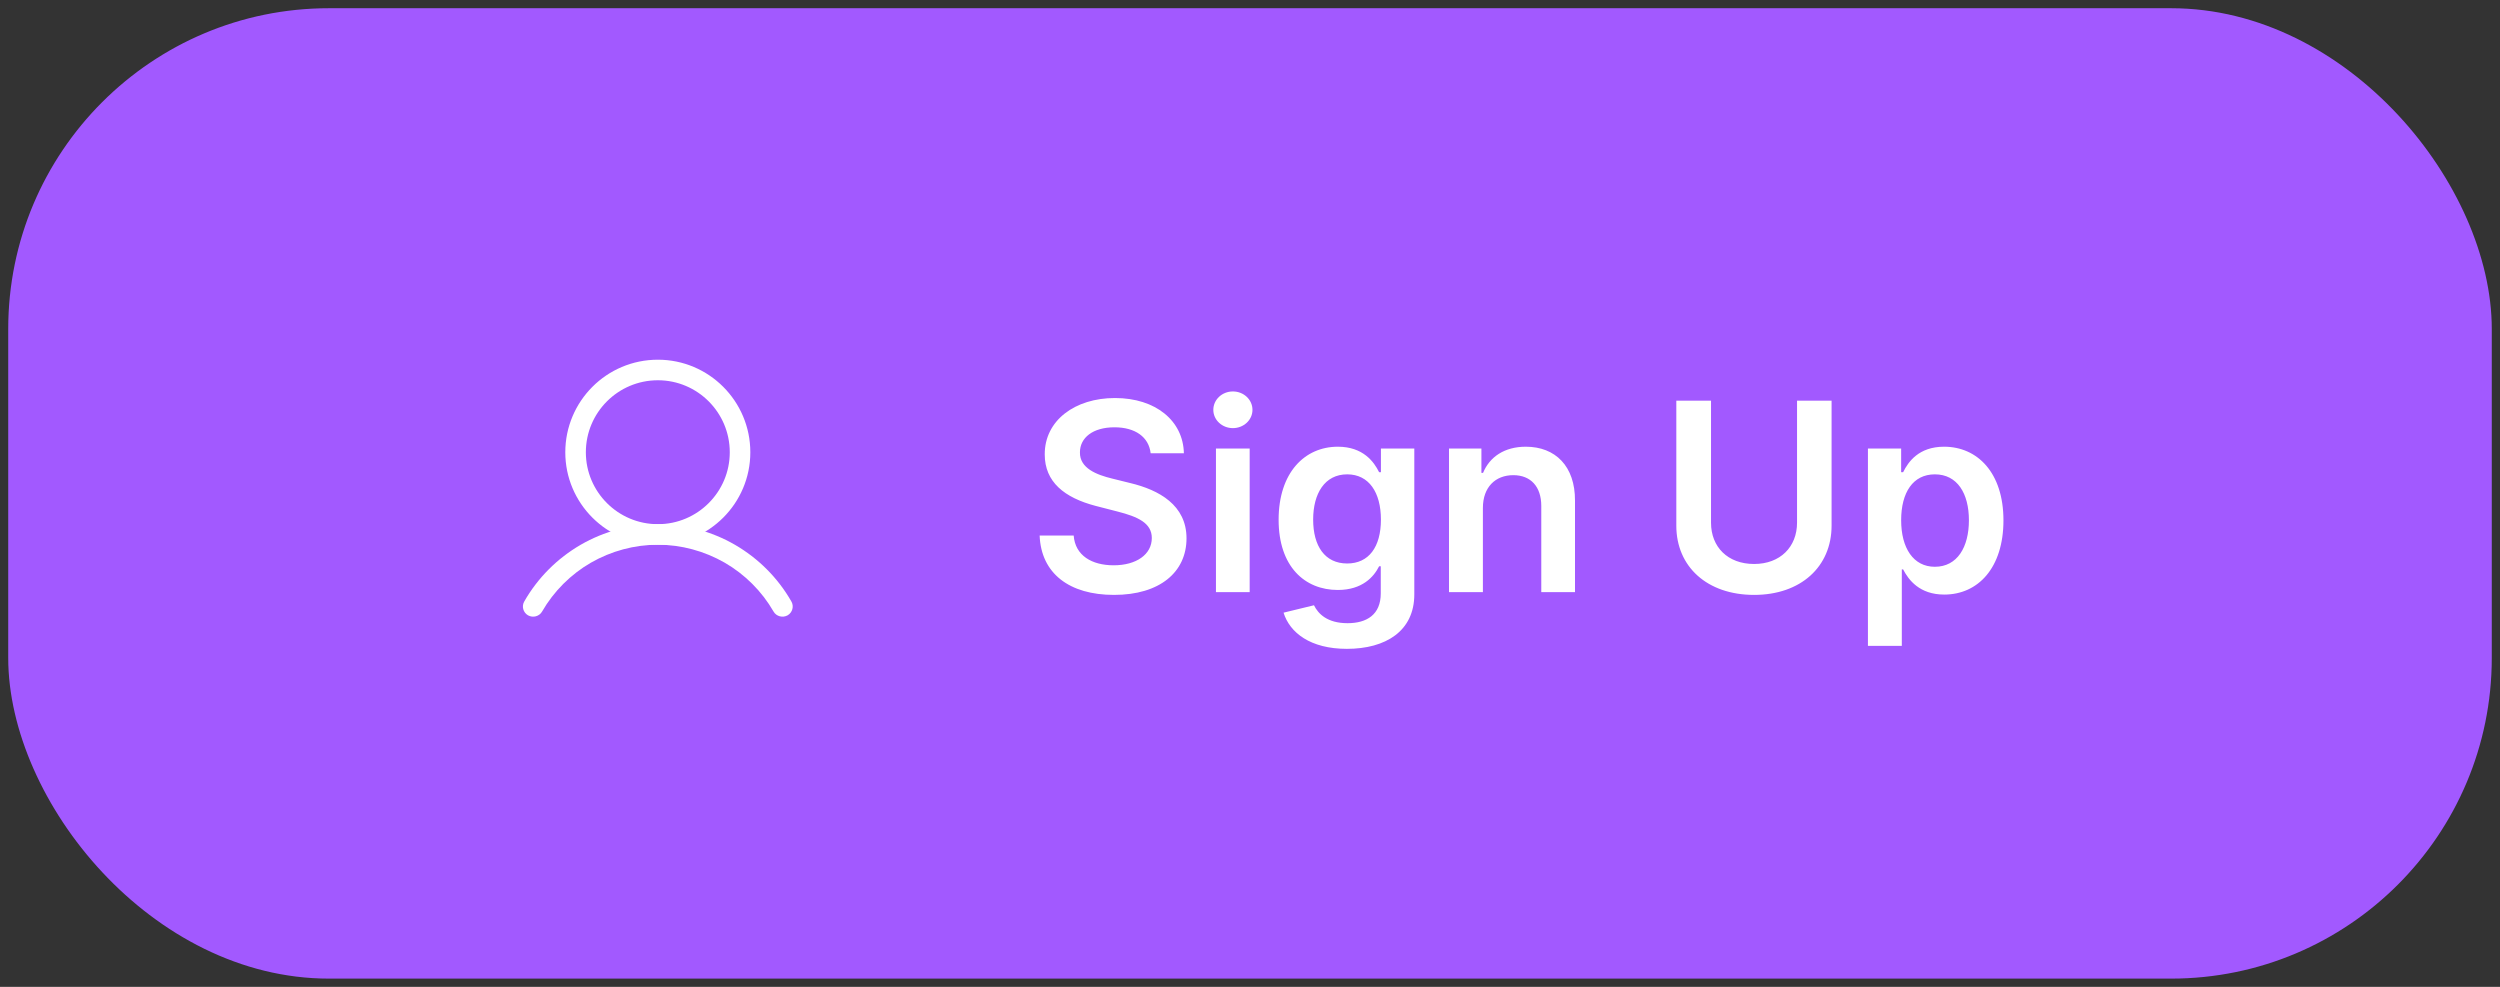 <svg width="152" height="60" viewBox="0 0 152 60" fill="none" xmlns="http://www.w3.org/2000/svg" xmlns:xlink="http://www.w3.org/1999/xlink">
	<rect x="0" y="0" width="152" height="60" fill="#333333" stroke="none"/>
	<desc>
			Created with Pixso.
	</desc>
	<defs/>
	<rect id="Sign Up" rx="19.5" width="151" height="59" transform="translate(0.5 0.5)" fill="#A259FF" fill-opacity="1"/>
	<path id="Vector (Stroke)" d="M40 23.12C37.58 23.12 35.62 25.08 35.62 27.5C35.62 29.91 37.58 31.87 40 31.87C42.41 31.87 44.37 29.91 44.37 27.5C44.37 25.08 42.41 23.12 40 23.12ZM34.37 27.5C34.37 24.39 36.89 21.87 40 21.87C43.1 21.87 45.62 24.39 45.62 27.5C45.62 30.6 43.1 33.12 40 33.12C36.89 33.12 34.37 30.6 34.37 27.5Z" fill="#FFFFFF" fill-opacity="1" fill-rule="evenodd"/>
	<path id="Vector (Stroke)" d="M40 33.12C38.57 33.12 37.17 33.5 35.93 34.21C34.7 34.92 33.67 35.95 32.96 37.18C32.79 37.48 32.4 37.58 32.1 37.41C31.81 37.24 31.7 36.86 31.88 36.56C32.7 35.13 33.88 33.95 35.31 33.12C36.73 32.3 38.35 31.87 40 31.87C41.64 31.87 43.26 32.3 44.68 33.12C46.11 33.95 47.29 35.13 48.11 36.56C48.29 36.86 48.18 37.24 47.89 37.41C47.59 37.58 47.2 37.48 47.03 37.18C46.32 35.95 45.29 34.92 44.06 34.21C42.82 33.5 41.42 33.12 40 33.12Z" fill="#FFFFFF" fill-opacity="1" fill-rule="evenodd"/>
	<path id="Button" d="M76.15 24.92C76.15 25.53 75.62 26.03 74.96 26.03C74.3 26.03 73.77 25.53 73.77 24.92C73.77 24.3 74.3 23.8 74.96 23.8C75.62 23.8 76.15 24.3 76.15 24.92ZM71.98 27.56L69.96 27.56C69.85 26.57 69.02 25.98 67.76 25.98C66.44 25.98 65.66 26.62 65.66 27.5C65.64 28.47 66.68 28.87 67.63 29.1L68.72 29.37C70.47 29.79 72.14 30.71 72.14 32.73C72.14 34.78 70.52 36.17 67.73 36.17C65.02 36.17 63.3 34.87 63.21 32.56L65.28 32.56C65.37 33.78 66.39 34.37 67.71 34.37C69.09 34.37 70.03 33.71 70.03 32.71C70.03 31.81 69.2 31.42 67.94 31.1L66.62 30.76C64.71 30.26 63.52 29.3 63.52 27.63C63.51 25.57 65.35 24.2 67.79 24.2C70.27 24.2 71.94 25.59 71.98 27.56ZM109.26 31.78L109.26 24.36L111.36 24.36L111.36 31.96C111.36 34.46 109.48 36.17 106.65 36.17C103.8 36.17 101.92 34.46 101.92 31.96L101.92 24.36L104.03 24.36L104.03 31.78C104.03 33.25 105.04 34.29 106.65 34.29C108.24 34.29 109.26 33.25 109.26 31.78ZM85.99 36.14C85.99 38.37 84.25 39.45 81.89 39.45C79.67 39.45 78.42 38.47 78.04 37.25L79.89 36.8C80.14 37.31 80.69 37.89 81.93 37.89C83.1 37.89 83.95 37.37 83.95 36.08L83.95 34.43L83.85 34.43C83.53 35.07 82.83 35.87 81.34 35.87C79.33 35.87 77.74 34.45 77.74 31.6C77.74 28.73 79.33 27.16 81.34 27.16C82.88 27.16 83.54 28.08 83.85 28.71L83.96 28.71L83.96 27.27L85.99 27.27L85.99 36.14ZM92.01 28.89C90.92 28.89 90.16 29.62 90.16 30.88L90.16 36L88.1 36L88.1 27.27L90.07 27.27L90.07 28.75L90.17 28.75C90.57 27.78 91.47 27.16 92.77 27.16C94.57 27.16 95.77 28.35 95.76 30.44L95.76 36L93.71 36L93.71 30.76C93.71 29.59 93.07 28.89 92.01 28.89ZM115.63 39.27L113.57 39.27L113.57 27.27L115.59 27.27L115.59 28.71L115.71 28.71C116.02 28.08 116.66 27.16 118.2 27.16C120.22 27.16 121.81 28.73 121.81 31.64C121.81 34.52 120.27 36.15 118.21 36.15C116.71 36.15 116.04 35.26 115.71 34.62L115.63 34.62L115.63 39.27ZM75.98 36L73.93 36L73.93 27.27L75.98 27.27L75.98 36ZM79.84 31.59C79.84 33.2 80.55 34.26 81.91 34.26C83.22 34.26 83.96 33.26 83.96 31.59C83.96 29.94 83.23 28.84 81.91 28.84C80.54 28.84 79.84 30.01 79.84 31.59ZM117.64 28.84C116.31 28.84 115.59 29.94 115.59 31.63C115.59 33.32 116.33 34.46 117.64 34.46C119 34.46 119.71 33.27 119.71 31.63C119.71 30.01 119.01 28.84 117.64 28.84Z" fill="#FFFFFF" fill-opacity="1" fill-rule="evenodd"/>
</svg>
